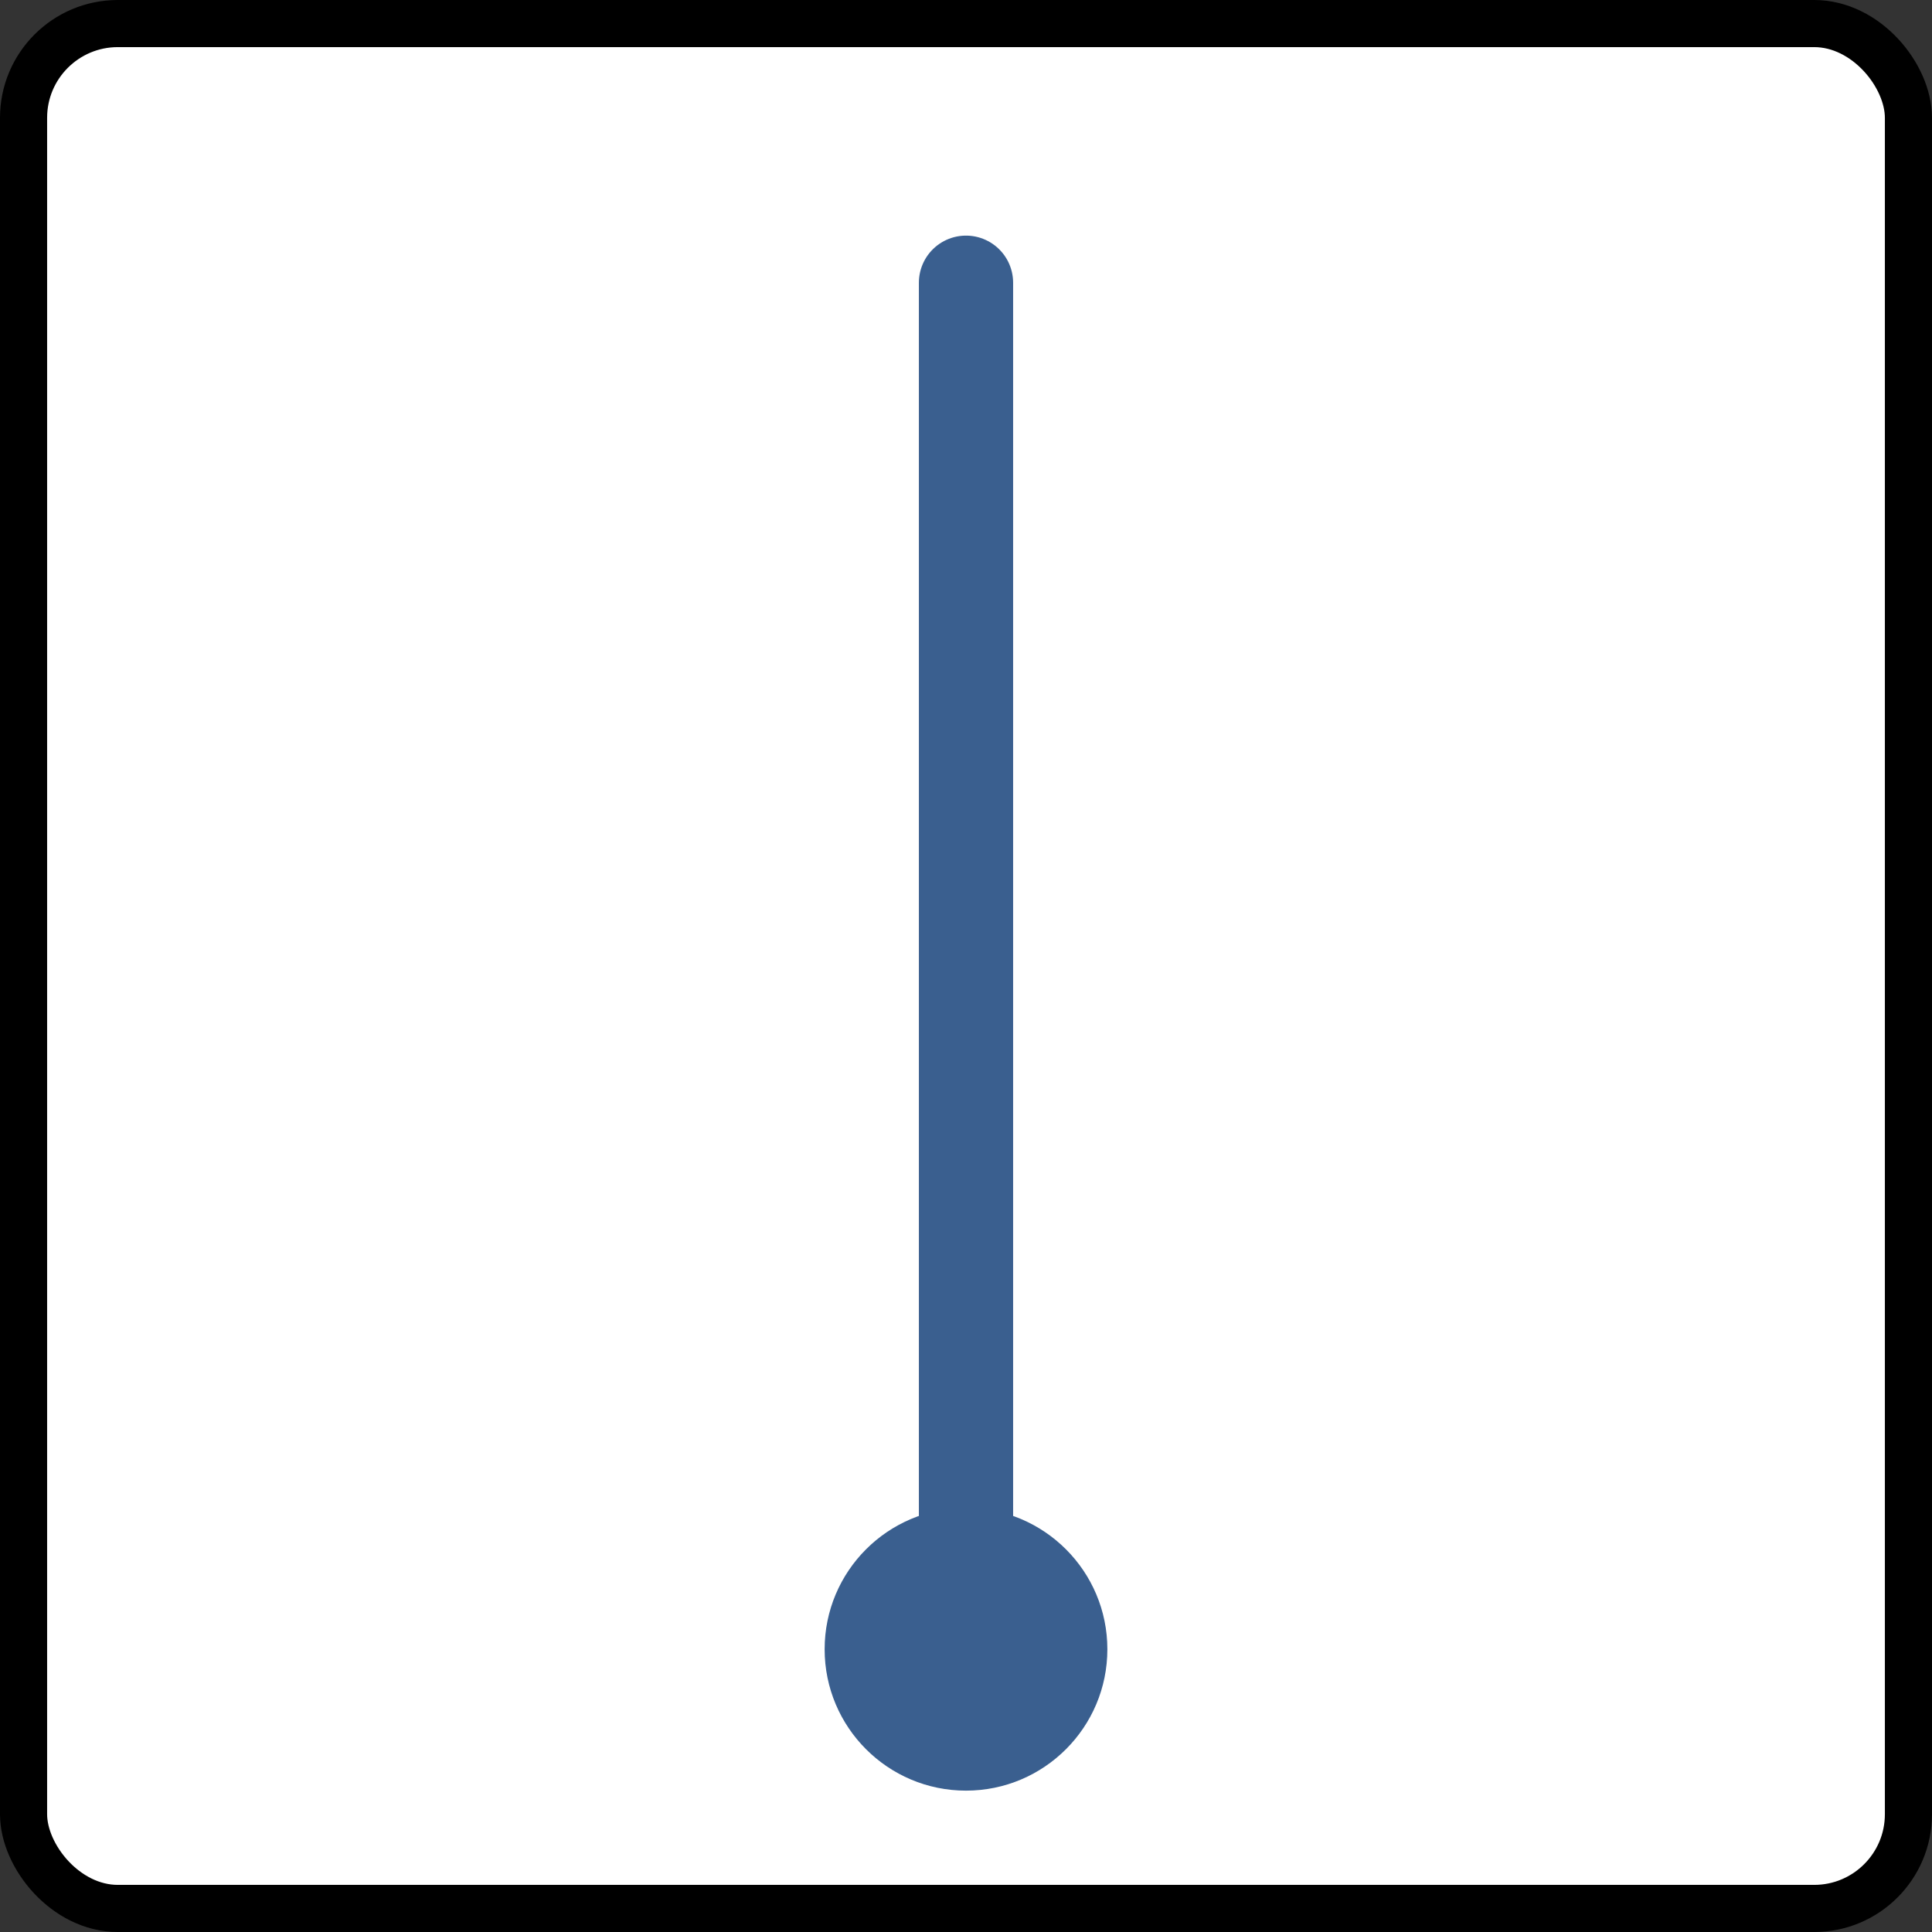 <svg xmlns="http://www.w3.org/2000/svg" width="82" height="82" viewBox="0 0 82 82">
	<rect x="0" y="0" width="82" height="82" fill="#333333" stroke="none"/>
	<rect x="1" y="1" width="80" height="80" rx="4" ry="4" fill="white" stroke="black" stroke-width="2"/>
	<path d="M41 12 V70" fill="none" stroke="#3a5f8f" stroke-width="4" stroke-linecap="round" stroke-linejoin="round"/>
	<circle cx="41" cy="70" r="6" fill="#3a5f8f"/>
</svg>
